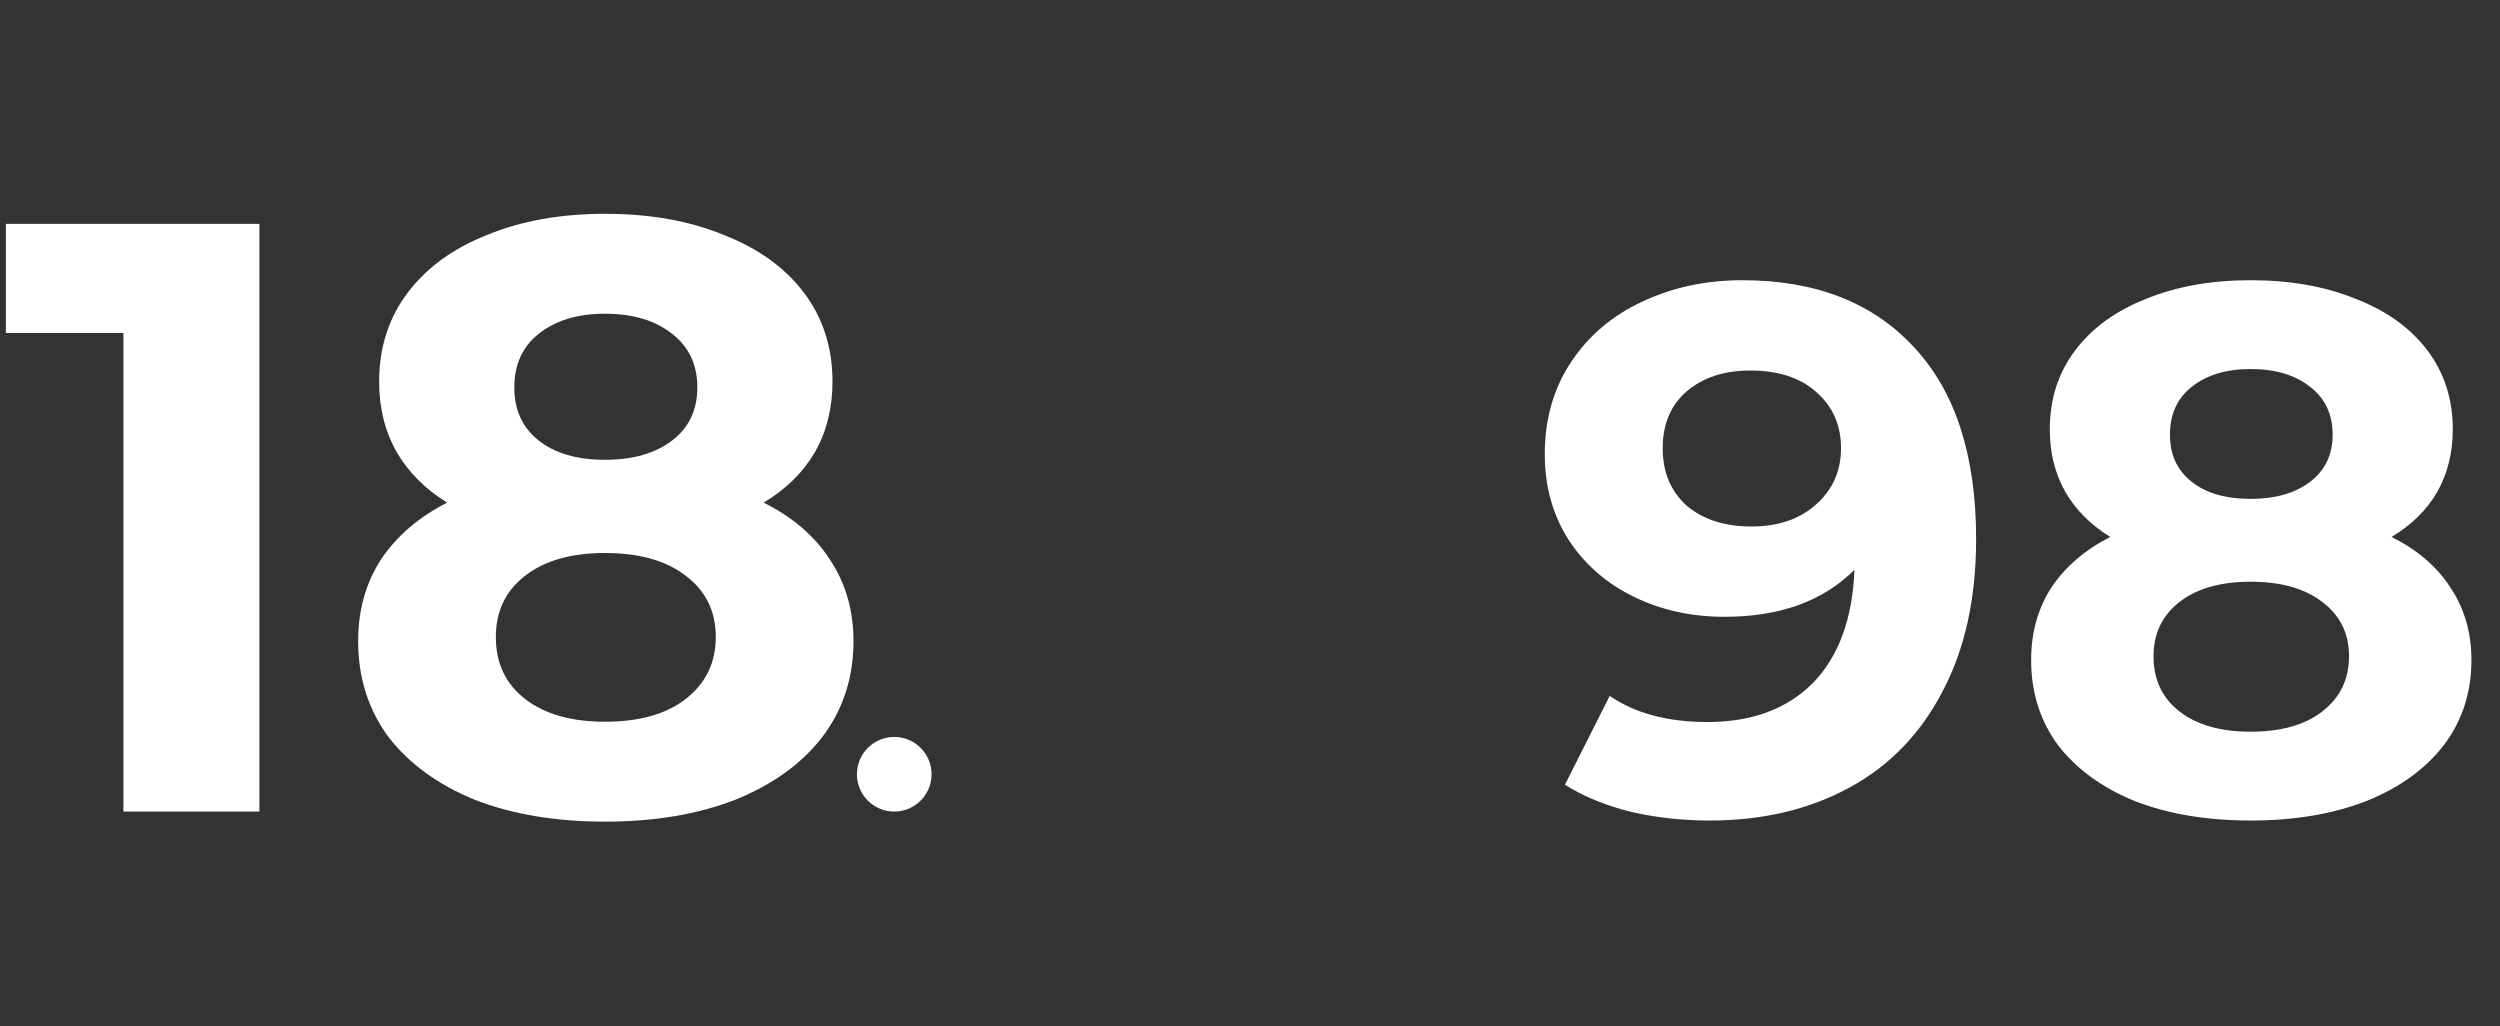 <svg width="268" height="110" viewBox="0 0 268 110" fill="none" xmlns="http://www.w3.org/2000/svg">
<rect x="0" y="0" width="268" height="110" fill="#333333" stroke="none"/>
<path d="M27.81 24V87H13.23V35.7H0.63V24H27.81ZM81.864 53.88C84.984 55.44 87.354 57.48 88.974 60C90.654 62.52 91.494 65.43 91.494 68.73C91.494 72.63 90.384 76.05 88.164 78.99C85.944 81.87 82.824 84.12 78.804 85.74C74.784 87.3 70.134 88.08 64.854 88.08C59.574 88.08 54.924 87.3 50.904 85.74C46.944 84.12 43.854 81.87 41.634 78.99C39.474 76.05 38.394 72.63 38.394 68.73C38.394 65.43 39.204 62.52 40.824 60C42.504 57.48 44.874 55.44 47.934 53.88C45.594 52.44 43.794 50.64 42.534 48.48C41.274 46.26 40.644 43.74 40.644 40.92C40.644 37.26 41.664 34.08 43.704 31.38C45.744 28.68 48.594 26.61 52.254 25.17C55.914 23.67 60.114 22.92 64.854 22.92C69.654 22.92 73.884 23.67 77.544 25.17C81.264 26.61 84.144 28.68 86.184 31.38C88.224 34.08 89.244 37.26 89.244 40.92C89.244 43.74 88.614 46.26 87.354 48.48C86.094 50.64 84.264 52.44 81.864 53.88ZM64.854 33.63C61.914 33.63 59.544 34.35 57.744 35.79C56.004 37.17 55.134 39.09 55.134 41.55C55.134 43.95 56.004 45.84 57.744 47.22C59.484 48.6 61.854 49.29 64.854 49.29C67.854 49.29 70.254 48.6 72.054 47.22C73.854 45.84 74.754 43.95 74.754 41.55C74.754 39.09 73.854 37.17 72.054 35.79C70.254 34.35 67.854 33.63 64.854 33.63ZM64.854 77.37C68.514 77.37 71.394 76.56 73.494 74.94C75.654 73.26 76.734 71.04 76.734 68.28C76.734 65.52 75.654 63.33 73.494 61.71C71.394 60.09 68.514 59.28 64.854 59.28C61.254 59.28 58.404 60.09 56.304 61.71C54.204 63.33 53.154 65.52 53.154 68.28C53.154 71.1 54.204 73.32 56.304 74.94C58.404 76.56 61.254 77.37 64.854 77.37Z" fill="white"/>
<circle cx="95.863" cy="83" r="4" fill="white"/>
<path d="M186.8 30.04C194.64 30.04 200.773 32.44 205.2 37.24C209.627 41.987 211.84 48.84 211.84 57.8C211.84 64.147 210.64 69.587 208.24 74.12C205.893 78.653 202.56 82.093 198.24 84.44C193.92 86.787 188.933 87.96 183.28 87.96C180.293 87.96 177.44 87.64 174.72 87C172 86.307 169.68 85.347 167.76 84.12L172.56 74.6C175.28 76.467 178.773 77.4 183.04 77.4C187.787 77.4 191.547 76.013 194.32 73.24C197.093 70.413 198.587 66.36 198.8 61.08C195.44 64.44 190.8 66.12 184.88 66.12C181.307 66.12 178.053 65.4 175.12 63.96C172.187 62.52 169.867 60.493 168.16 57.88C166.453 55.213 165.6 52.147 165.6 48.68C165.6 44.947 166.533 41.667 168.4 38.84C170.267 36.013 172.8 33.853 176 32.36C179.253 30.813 182.853 30.04 186.8 30.04ZM187.76 56.44C190.587 56.44 192.88 55.667 194.64 54.12C196.453 52.52 197.36 50.493 197.36 48.04C197.36 45.587 196.48 43.587 194.72 42.04C193.013 40.493 190.64 39.72 187.6 39.72C184.827 39.72 182.56 40.467 180.8 41.96C179.093 43.453 178.24 45.48 178.24 48.04C178.24 50.6 179.093 52.653 180.8 54.2C182.56 55.693 184.88 56.44 187.76 56.44ZM256.378 57.56C259.151 58.947 261.258 60.76 262.698 63C264.191 65.24 264.938 67.827 264.938 70.76C264.938 74.227 263.951 77.267 261.977 79.88C260.004 82.44 257.231 84.44 253.658 85.88C250.084 87.267 245.951 87.96 241.258 87.96C236.564 87.96 232.431 87.267 228.858 85.88C225.338 84.44 222.591 82.44 220.618 79.88C218.698 77.267 217.738 74.227 217.738 70.76C217.738 67.827 218.458 65.24 219.898 63C221.391 60.76 223.498 58.947 226.218 57.56C224.138 56.28 222.538 54.68 221.418 52.76C220.298 50.787 219.738 48.547 219.738 46.04C219.738 42.787 220.644 39.96 222.458 37.56C224.271 35.16 226.804 33.32 230.058 32.04C233.311 30.707 237.044 30.04 241.258 30.04C245.524 30.04 249.284 30.707 252.538 32.04C255.844 33.32 258.404 35.16 260.218 37.56C262.031 39.96 262.938 42.787 262.938 46.04C262.938 48.547 262.378 50.787 261.258 52.76C260.138 54.68 258.511 56.28 256.378 57.56ZM241.258 39.56C238.644 39.56 236.538 40.2 234.938 41.48C233.391 42.707 232.618 44.413 232.618 46.6C232.618 48.733 233.391 50.413 234.938 51.64C236.484 52.867 238.591 53.48 241.258 53.48C243.924 53.48 246.058 52.867 247.658 51.64C249.258 50.413 250.058 48.733 250.058 46.6C250.058 44.413 249.258 42.707 247.658 41.48C246.058 40.2 243.924 39.56 241.258 39.56ZM241.258 78.44C244.511 78.44 247.071 77.72 248.938 76.28C250.858 74.787 251.818 72.813 251.818 70.36C251.818 67.907 250.858 65.96 248.938 64.52C247.071 63.08 244.511 62.36 241.258 62.36C238.058 62.36 235.524 63.08 233.658 64.52C231.791 65.96 230.858 67.907 230.858 70.36C230.858 72.867 231.791 74.84 233.658 76.28C235.524 77.72 238.058 78.44 241.258 78.44Z" fill="white"/>
</svg>
